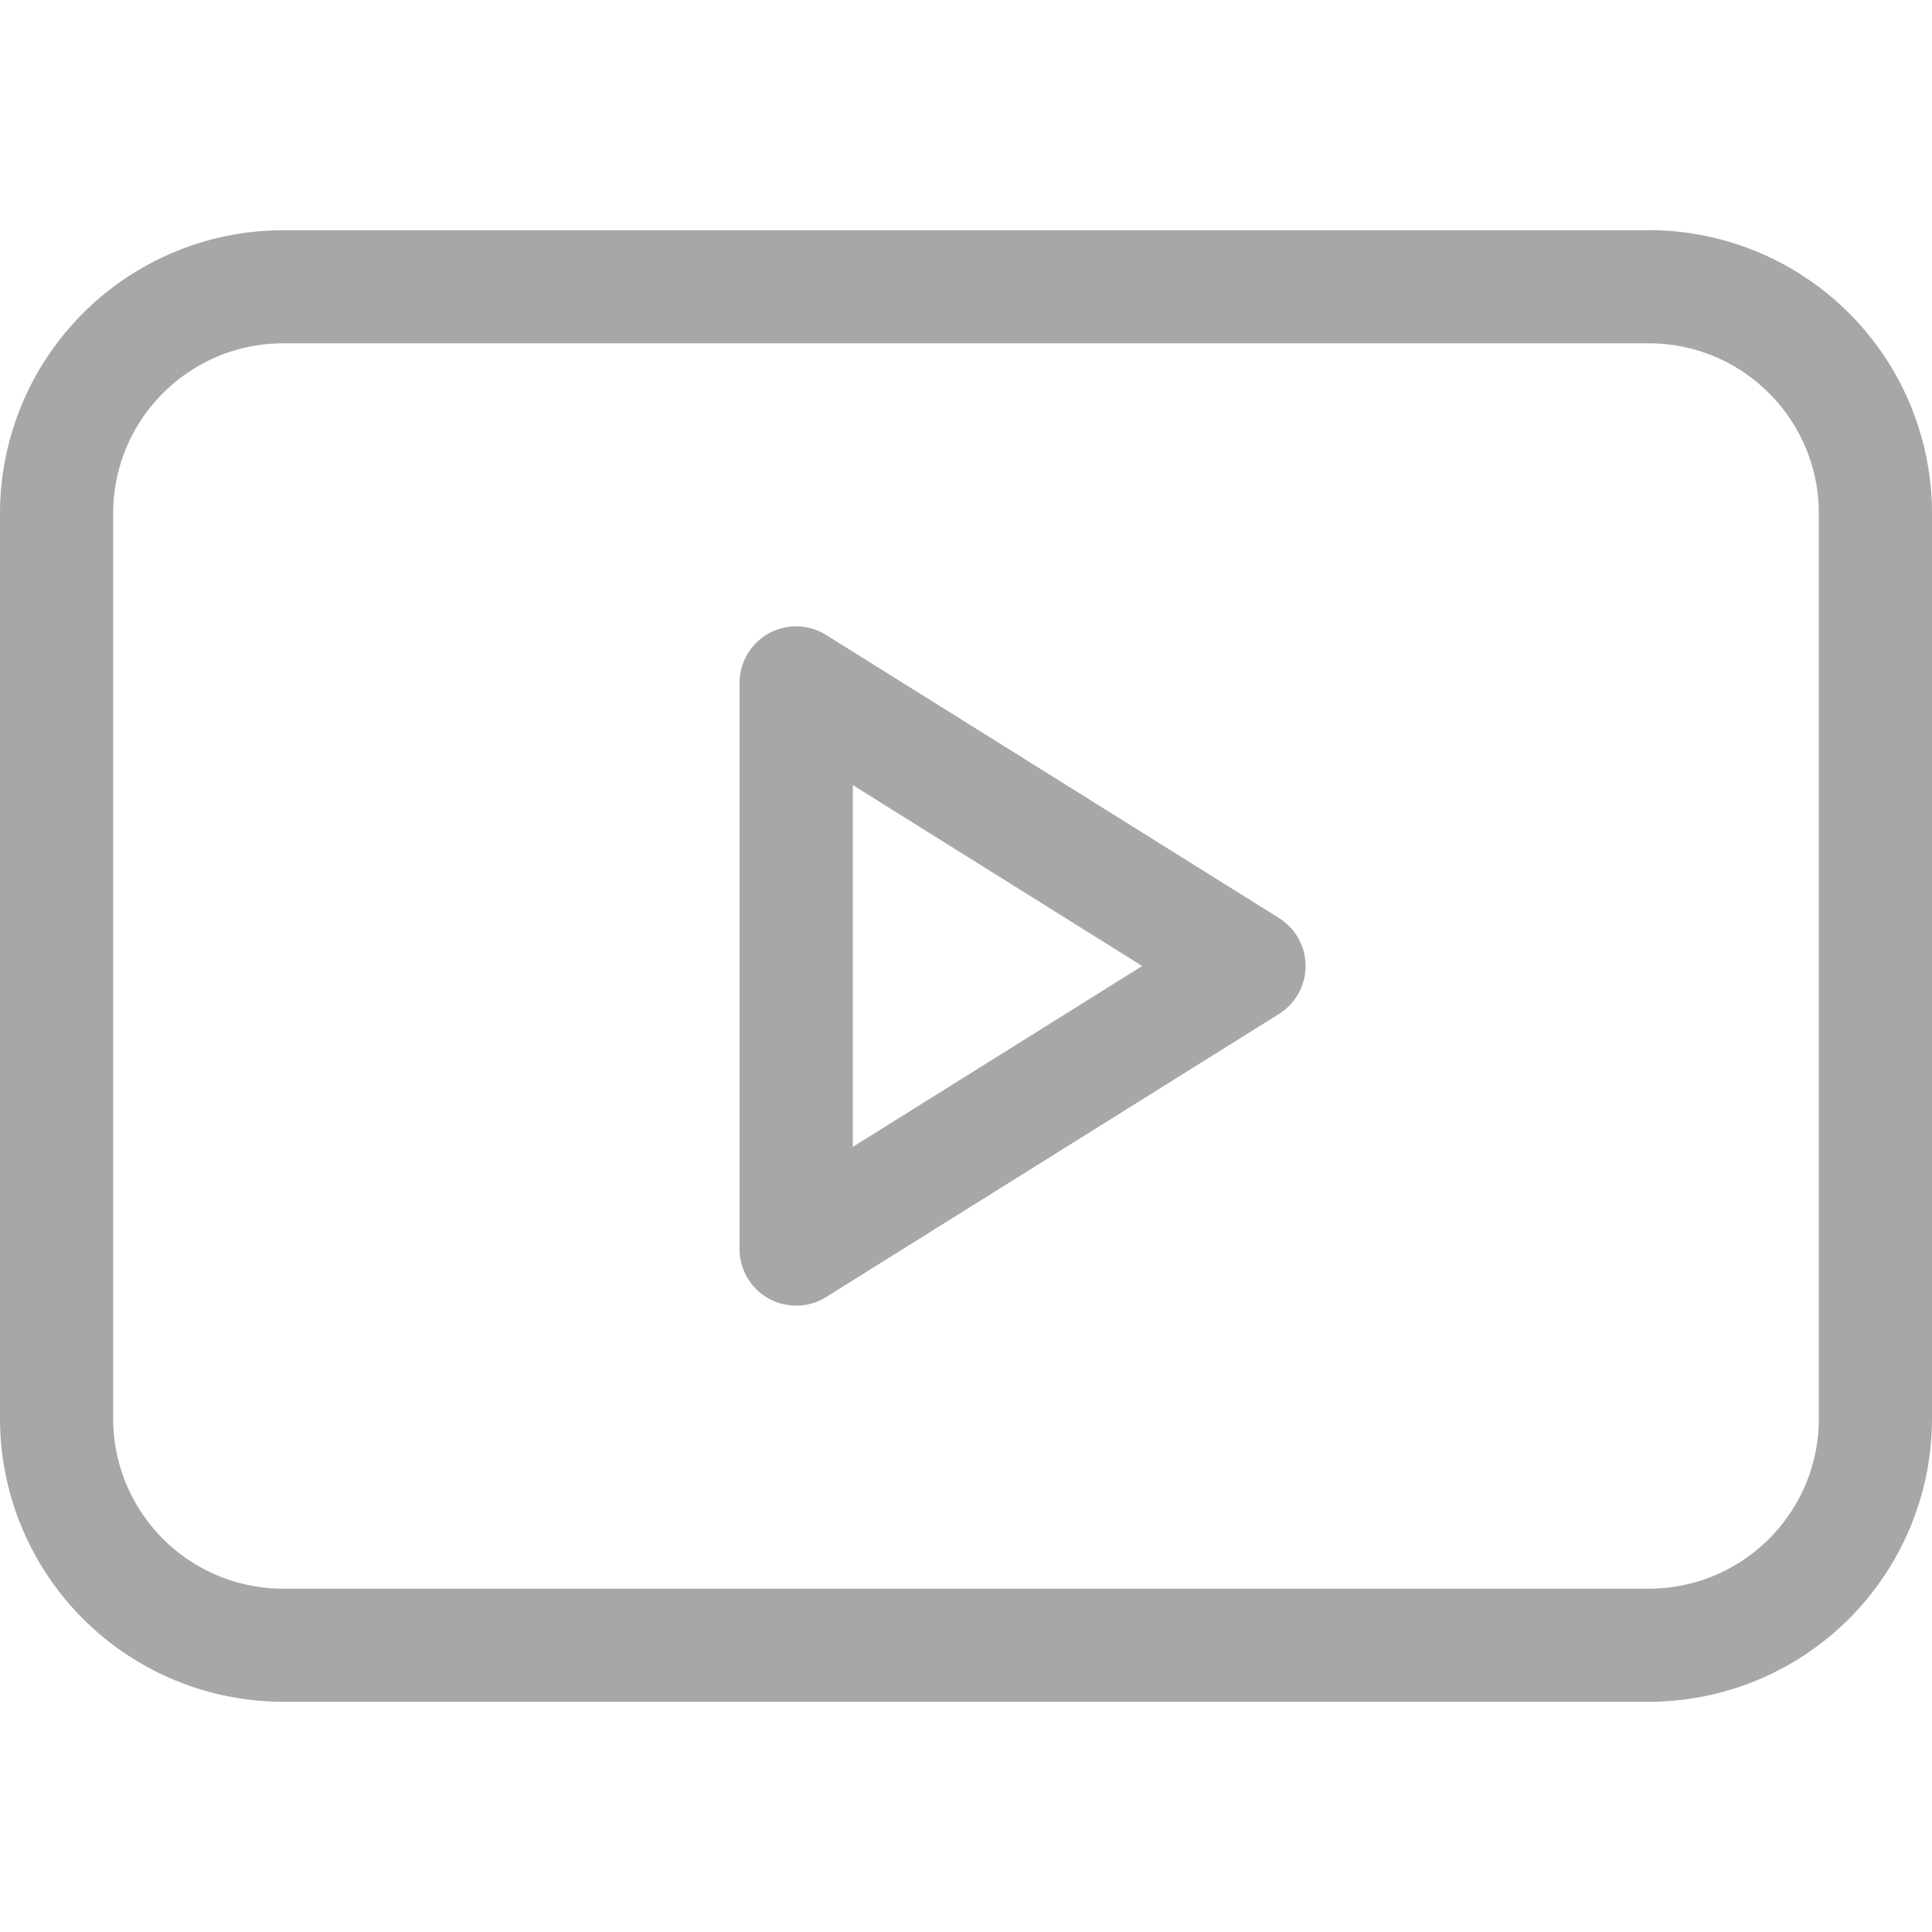 <svg width="24" height="24" fill="none" xmlns="http://www.w3.org/2000/svg"><path d="m15.888 11.404-5.625-3.516a.703.703 0 0 0-1.076.596v7.032a.703.703 0 0 0 1.076.596l5.625-3.516a.703.703 0 0 0 0-1.192Zm-5.294 2.843V9.753L14.189 12l-3.595 2.247Z" fill="#A7A7A7"/><path d="M20.484 2.86H3.516A3.52 3.52 0 0 0 0 6.374v11.25a3.52 3.52 0 0 0 3.516 3.516h16.968A3.52 3.52 0 0 0 24 17.625V6.375a3.52 3.52 0 0 0-3.516-3.516Zm2.11 14.765c0 1.163-.947 2.11-2.11 2.11H3.516a2.112 2.112 0 0 1-2.11-2.11V6.375c0-1.163.947-2.11 2.11-2.11h16.968c1.163 0 2.11.947 2.11 2.11v11.25Z" fill="#A7A7A7"/></svg>